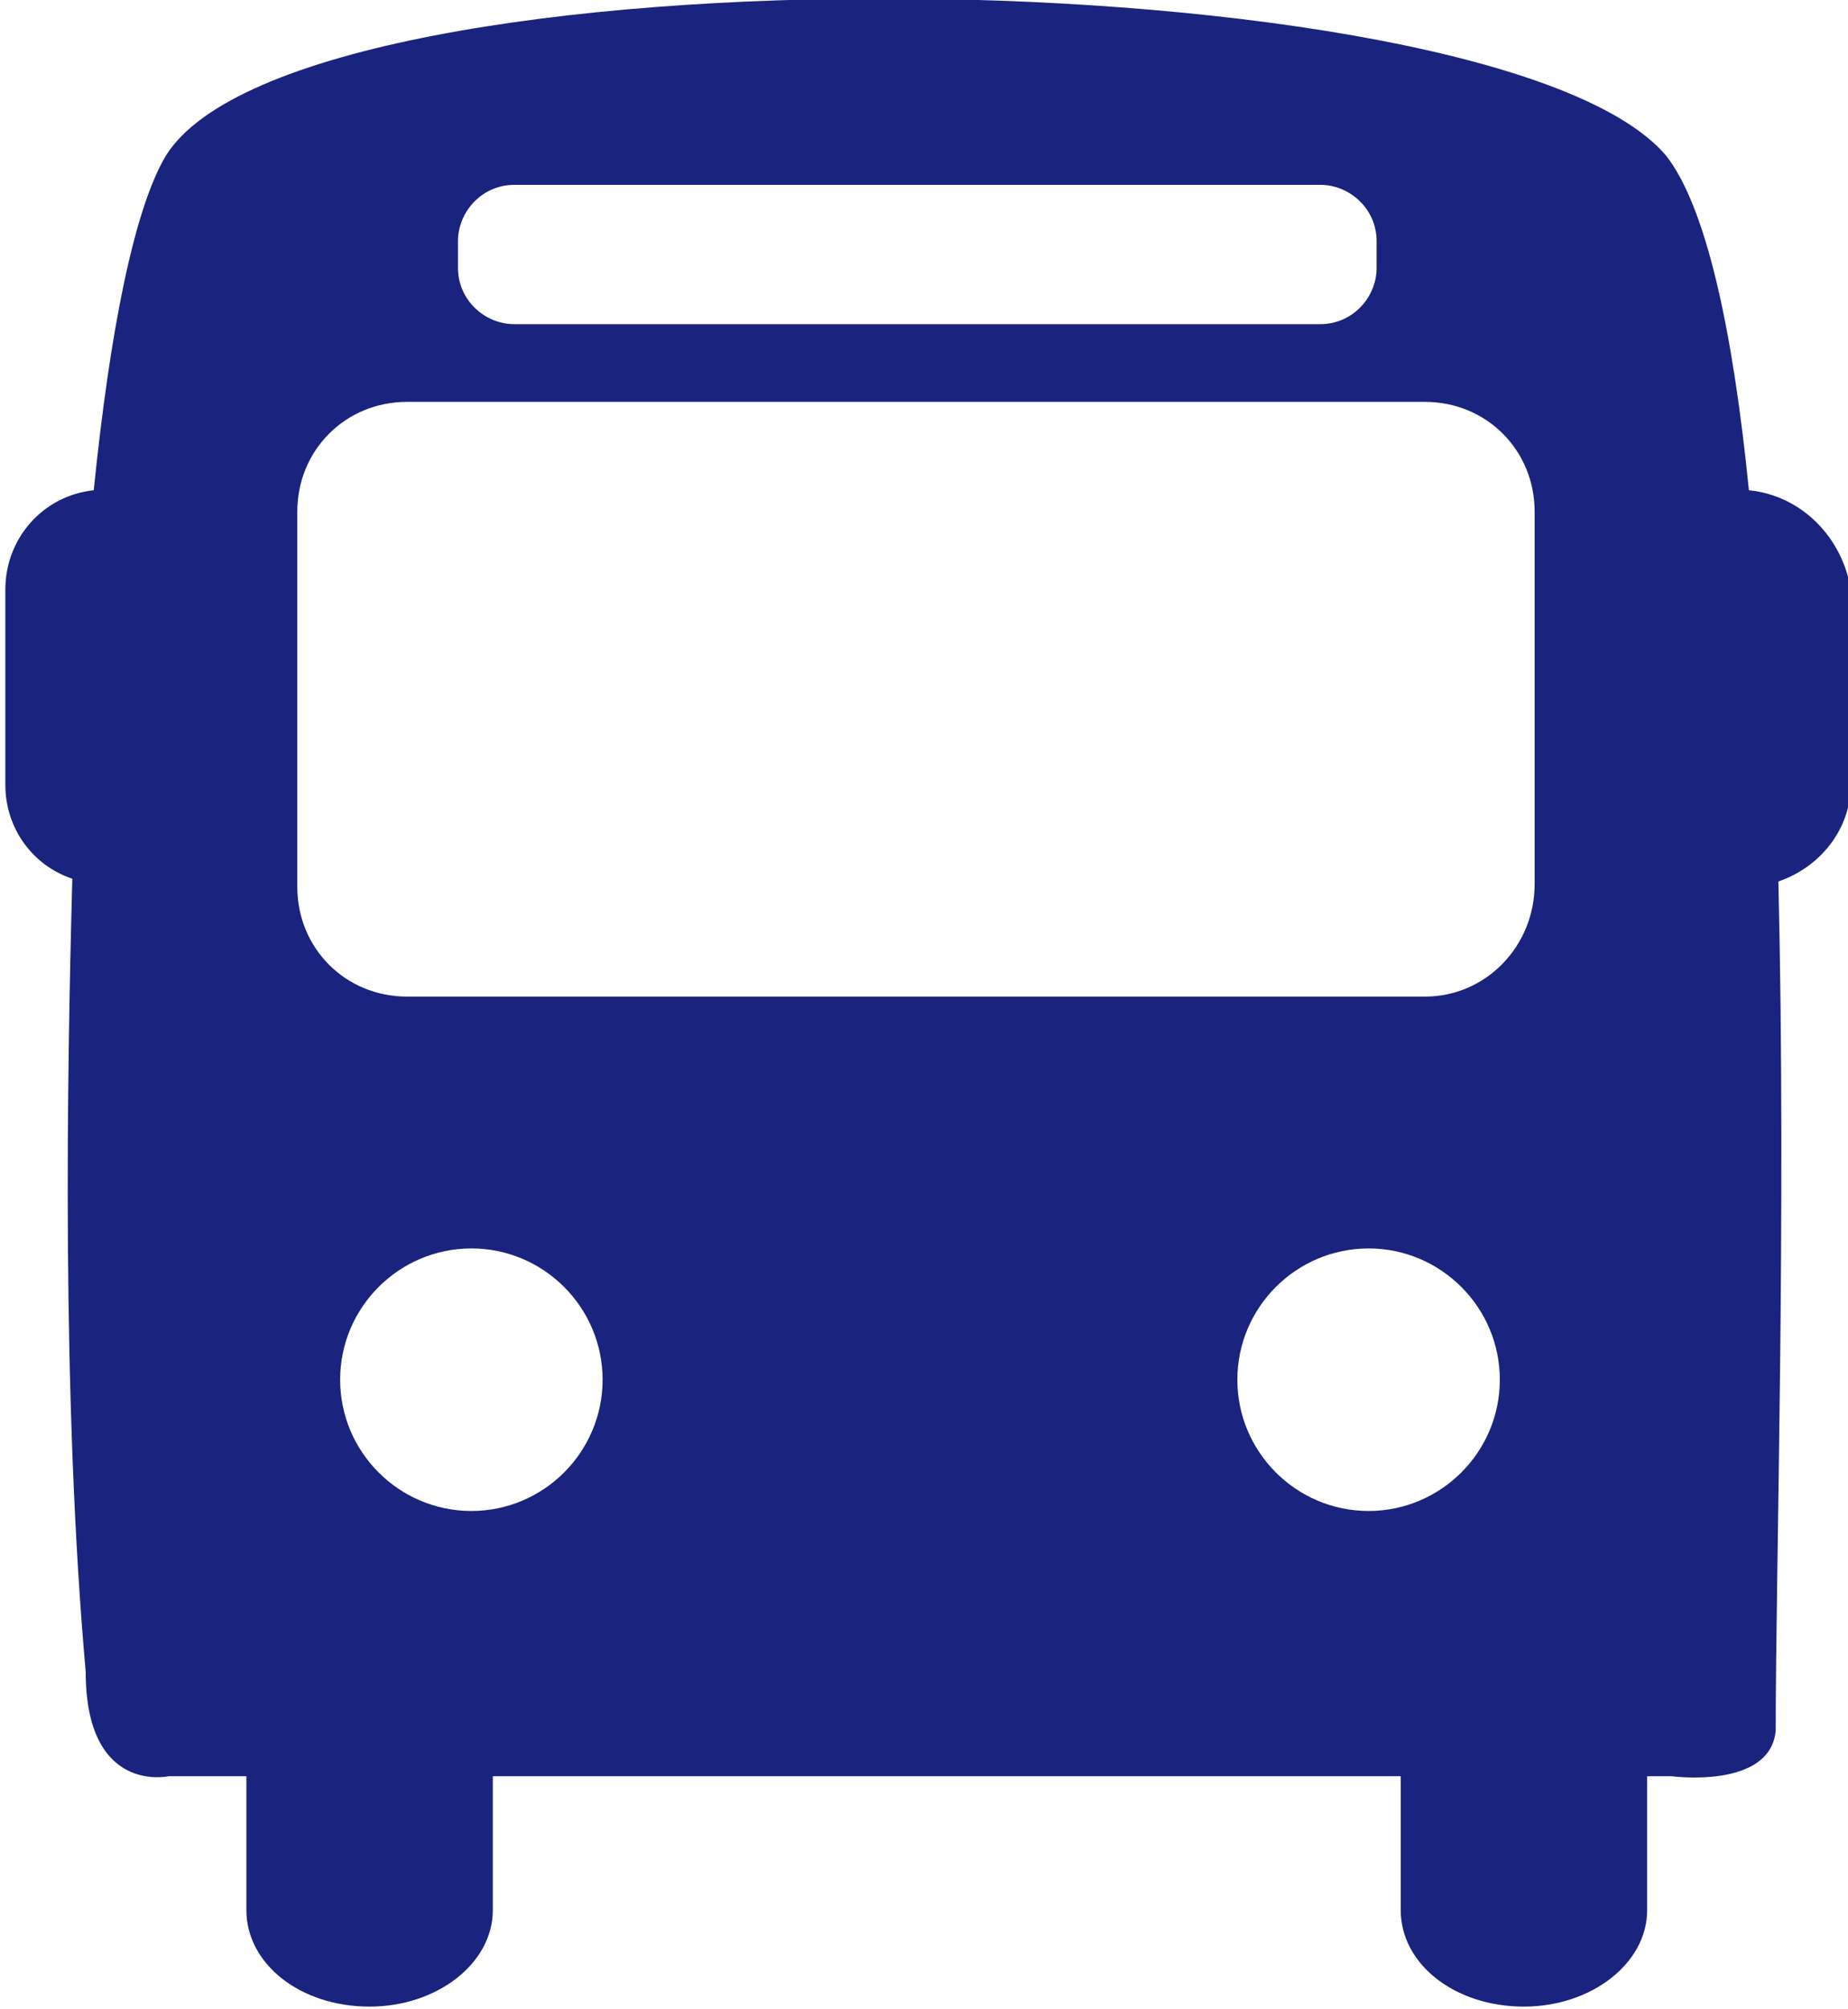 <svg xmlns="http://www.w3.org/2000/svg" viewBox="0 0 69 75"><path d="M65.3 18.3c-.6-6-1.6-10.6-3.1-12.5-6.4-7.5-50.9-8.1-56 0-1.2 2-2.1 6.6-2.7 12.5C1.6 18.5.2 20.1.2 22v7.3c0 1.6 1 3 2.5 3.5-.2 7.4-.4 19.5.5 29.6 0 4.6 3.1 3.9 3.1 3.9h2.9v5c0 2 2 3.6 4.6 3.6 2.5 0 4.6-1.6 4.6-3.6v-5h33.9v5c0 2 2 3.6 4.6 3.6 2.5 0 4.6-1.6 4.6-3.6v-5h.9s3.7.5 3.9-1.7c0-6 .4-19.2.1-31.7 1.5-.5 2.7-1.9 2.7-3.6V22c-.3-1.9-1.8-3.5-3.8-3.7zM19.2 6.9h30.1c1.1 0 2.1.9 2.1 2.1v1c0 1.1-.9 2.1-2.1 2.1H19.2c-1.1 0-2.1-.9-2.1-2.1V9c0-1.1.9-2.1 2.1-2.1zm-1.6 49.5c-2.7 0-4.9-2.2-4.9-4.9s2.2-4.9 4.9-4.9 4.9 2.2 4.9 4.9-2.2 4.9-4.9 4.9zm33.5 0c-2.7 0-4.9-2.2-4.9-4.9s2.2-4.9 4.9-4.9 4.9 2.2 4.9 4.9-2.2 4.9-4.9 4.9zm2.1-19.2h-38c-2.3 0-4.1-1.8-4.1-4.1v-14c0-2.3 1.8-4.1 4.1-4.1h38c2.3 0 4.1 1.8 4.1 4.1V33c0 2.3-1.8 4.2-4.1 4.2zm4.1 2" fill="#1a237e"/></svg>